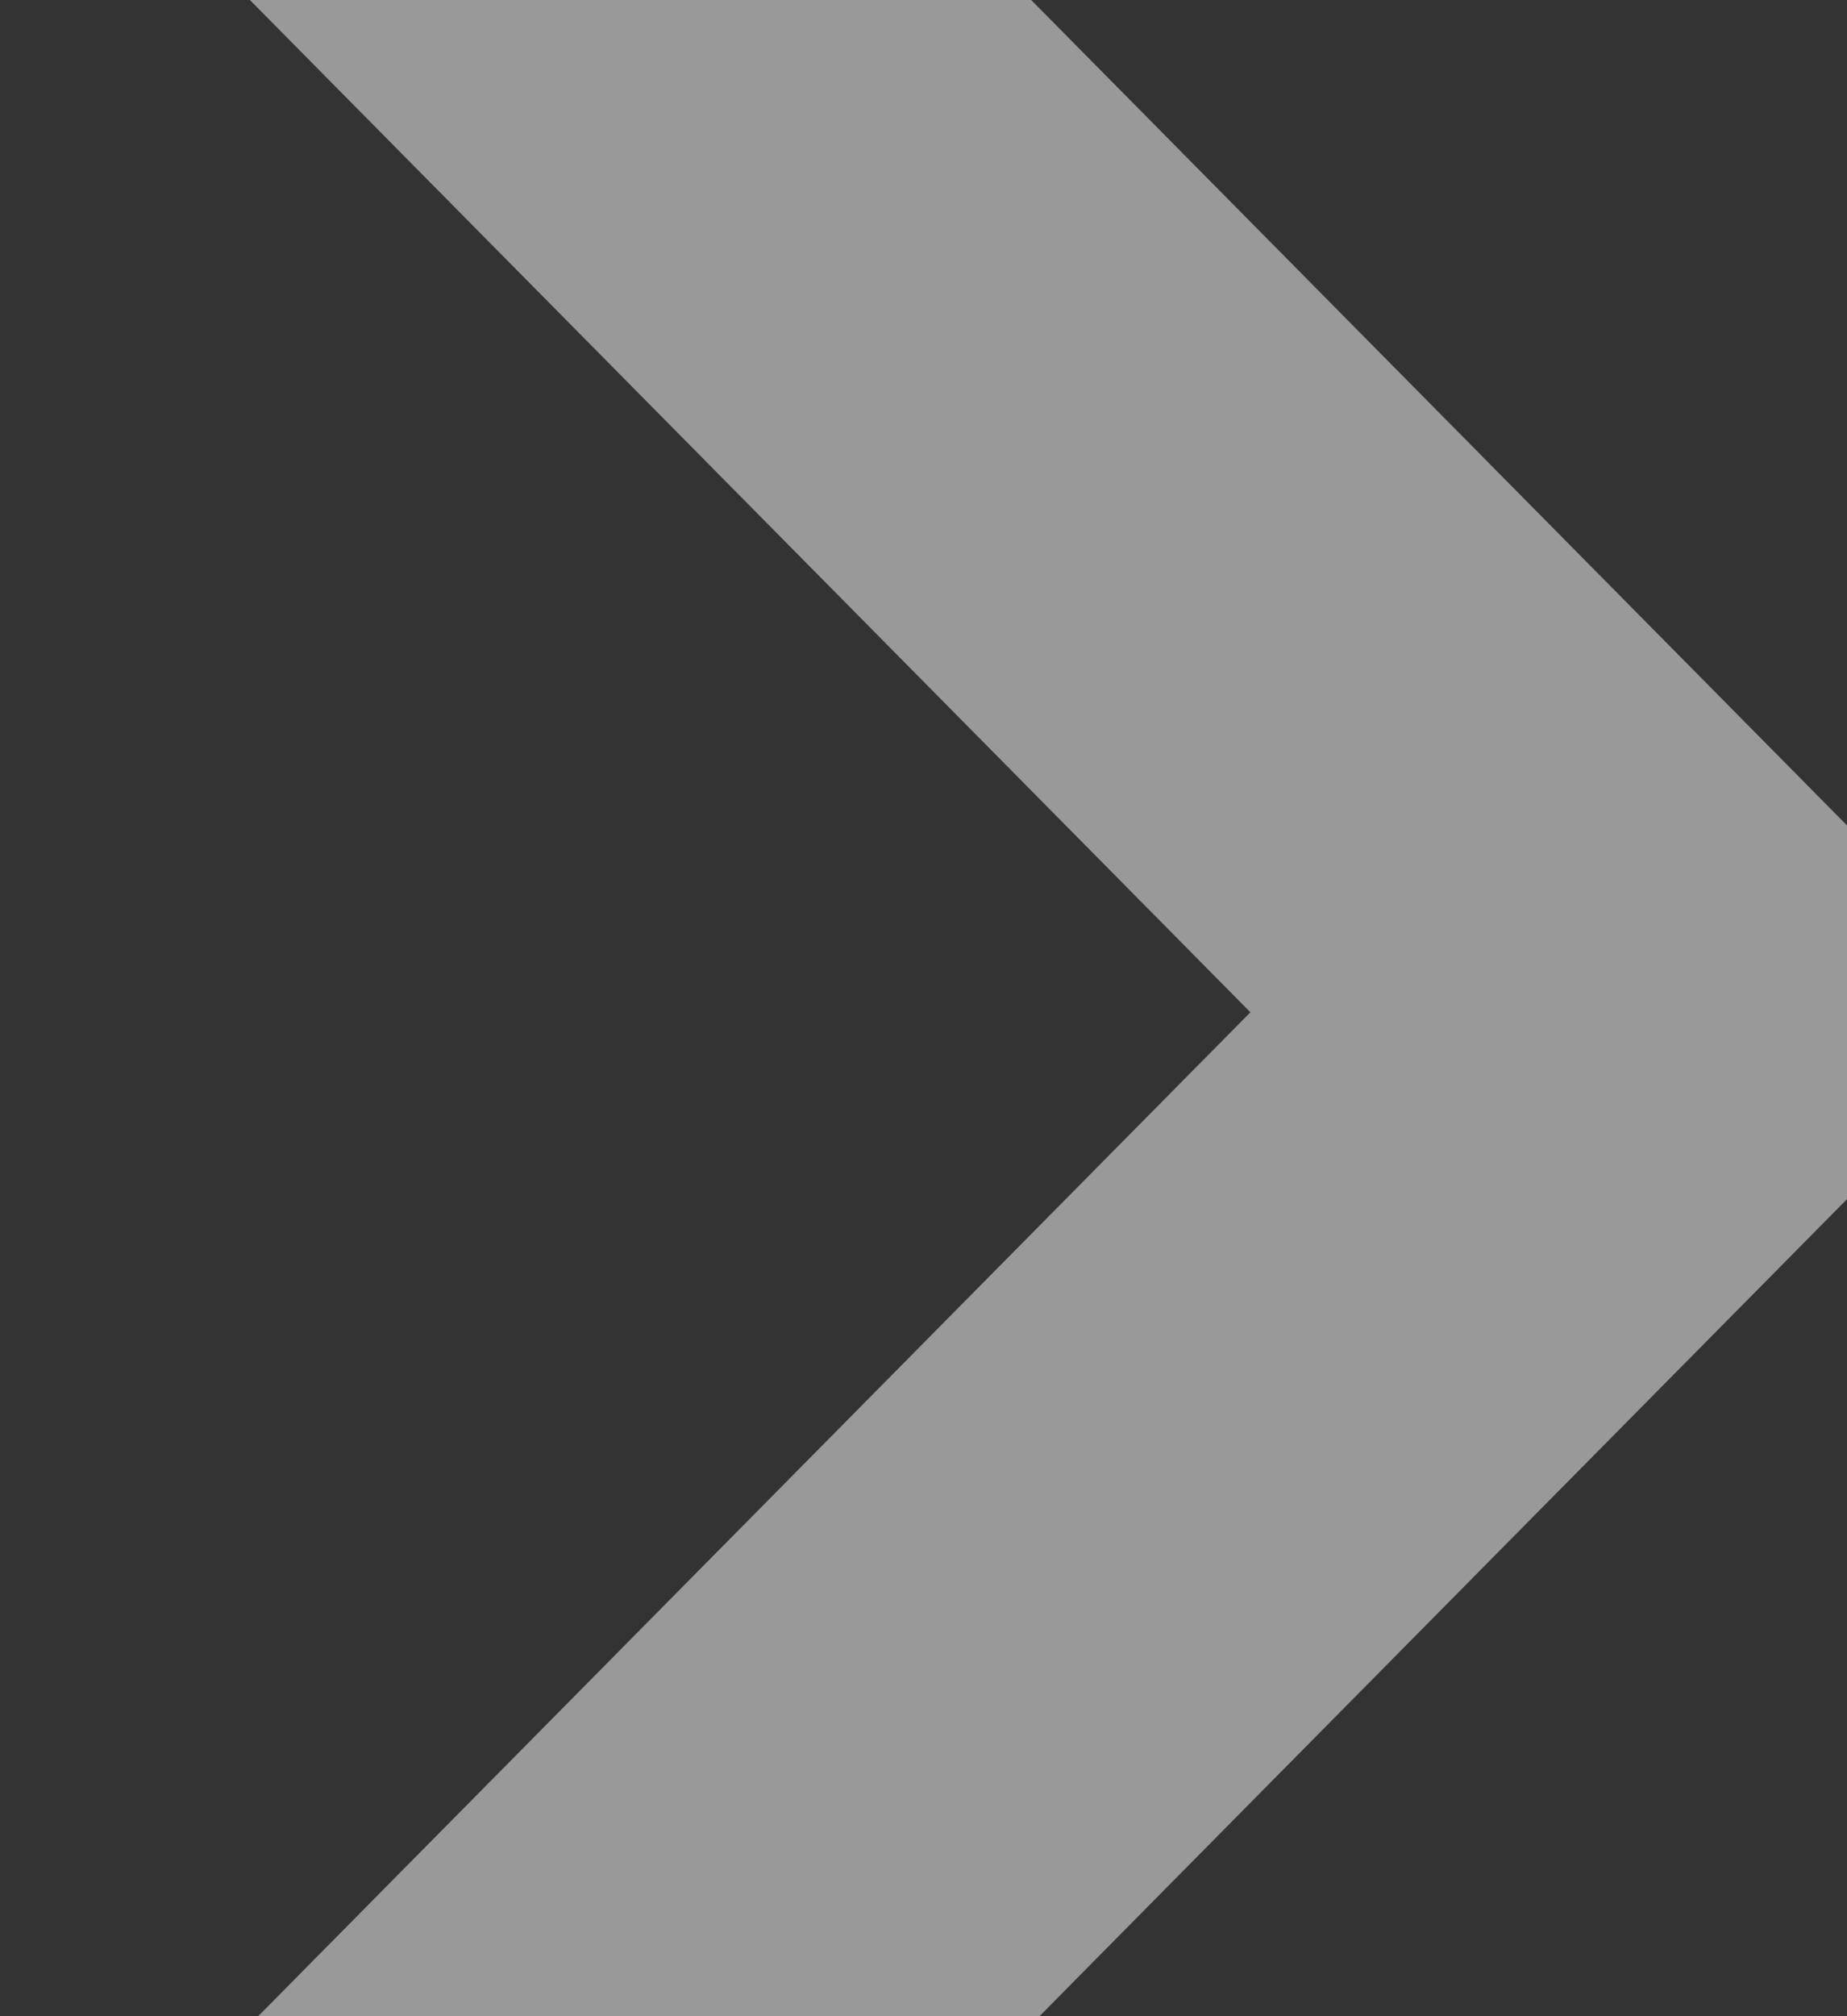 <svg width="220" height="240" viewBox="0 0 220 240" fill="none" xmlns="http://www.w3.org/2000/svg">
<rect x="0" y="0" width="220" height="240" fill="#333333" stroke="none"/>
<path d="M2.903 278.04C0.189 275.315 0.181 270.912 2.885 268.178L148.938 120.5L2.885 -27.178C0.181 -29.912 0.189 -34.315 2.903 -37.04L39.718 -74.003C42.461 -76.757 46.922 -76.749 49.655 -73.985L237.132 115.578C239.829 118.305 239.829 122.695 237.132 125.422L49.655 314.985C46.922 317.749 42.461 317.757 39.718 315.003L2.903 278.04Z" fill="white" fill-opacity="0.5"/>
</svg>
